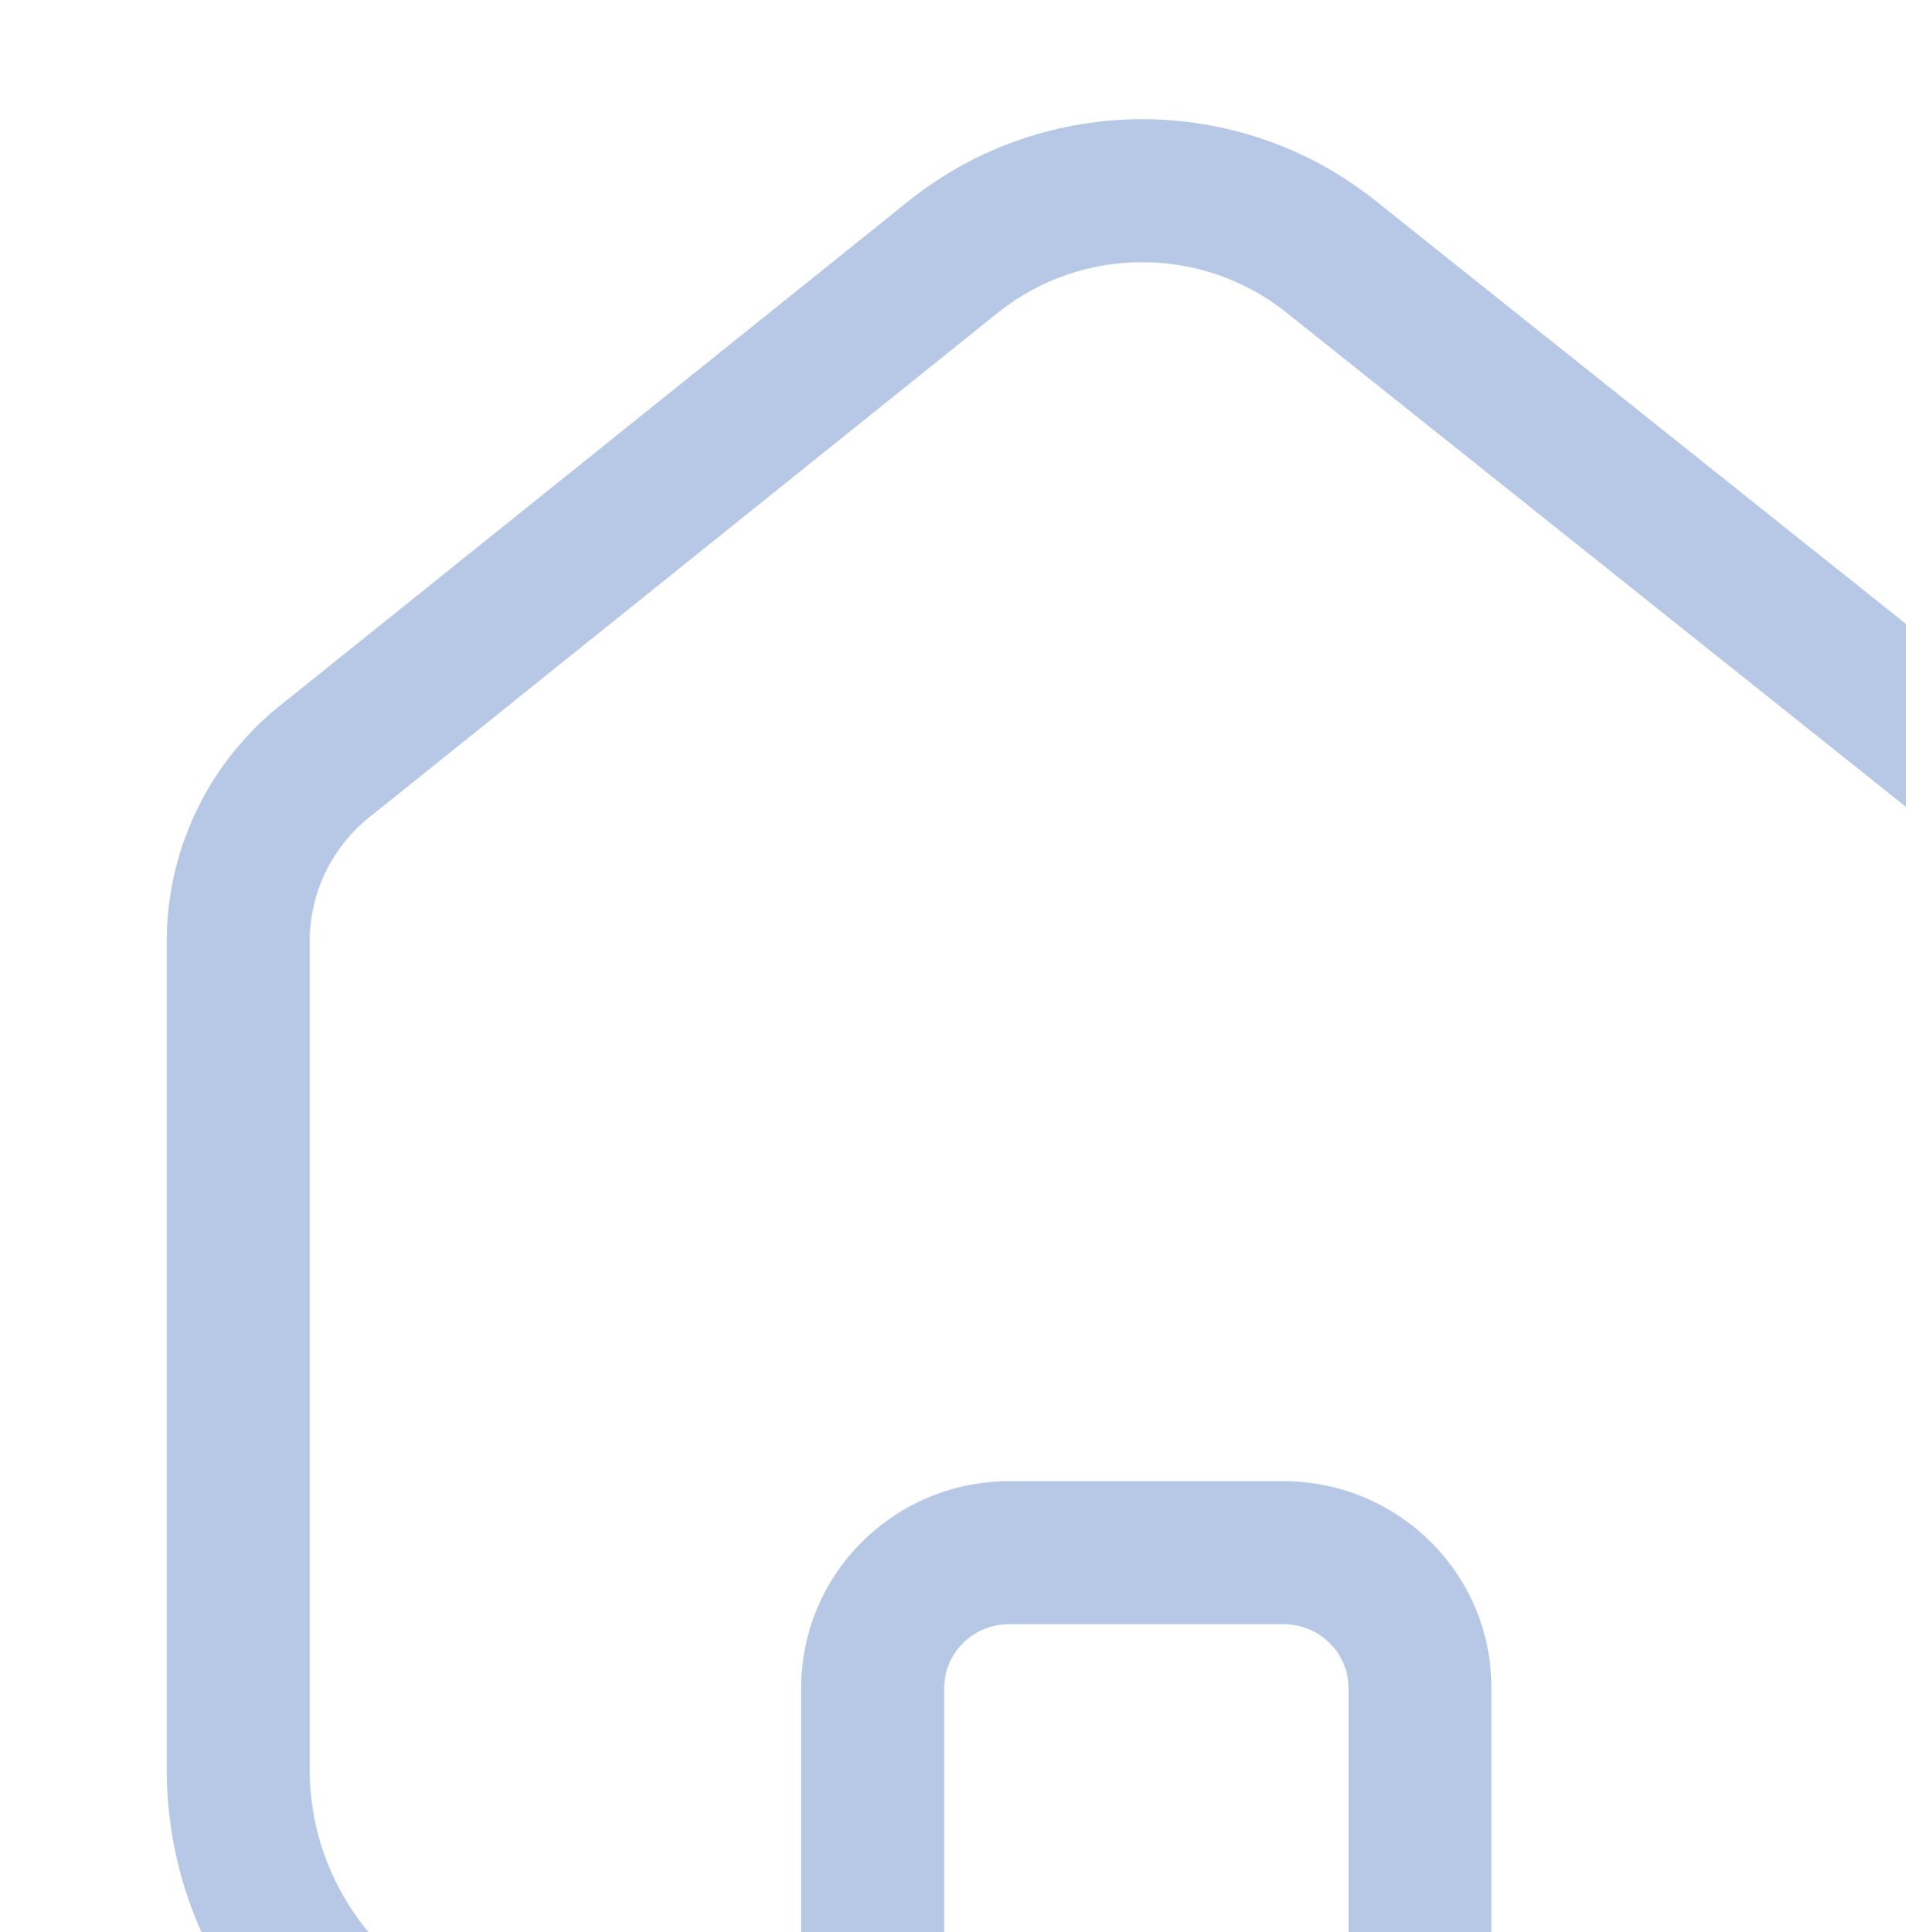 <svg width="150" height="152" viewBox="0 0 150 152" fill="none" xmlns="http://www.w3.org/2000/svg">
<path fill-rule="evenodd" clip-rule="evenodd" d="M71.607 15.732C82.299 7.256 97.484 7.256 108.177 15.732L108.19 15.742L157.499 55.066C163.312 59.529 166.774 66.386 166.874 73.707L166.876 73.784L166.875 139.214C166.875 156.615 152.642 170.625 135.203 170.625H120.773L120.642 170.623C112.623 170.437 106.127 163.931 106.129 155.857C106.129 155.856 106.129 155.857 106.129 155.857V132.785C106.129 130.067 103.887 127.767 101.003 127.767H79.38C76.517 127.794 74.304 130.084 74.304 132.785V155.786C74.304 156.339 74.224 156.874 74.075 157.38C73.273 164.867 66.885 170.625 59.227 170.625H44.797C27.358 170.625 13.125 156.615 13.125 139.214V73.8C13.197 66.466 16.666 59.59 22.502 55.136L71.607 15.732ZM63.054 155.786V132.785C63.054 132.785 63.054 132.785 63.054 132.785C63.054 123.79 70.372 116.577 79.32 116.517L79.358 116.517L101.003 116.517C109.994 116.517 117.379 123.747 117.379 132.785V155.857C117.378 157.701 118.866 159.303 120.852 159.375H135.203C146.535 159.375 155.625 150.295 155.625 139.214V73.826C155.561 69.975 153.731 66.343 150.621 63.968L150.528 63.895L101.189 24.548C101.187 24.546 101.185 24.545 101.183 24.543C94.588 19.321 85.203 19.319 78.607 24.538L29.486 63.956L29.362 64.052C26.248 66.412 24.421 70.041 24.375 73.886V139.214C24.375 150.295 33.465 159.375 44.797 159.375H59.227C61.315 159.375 62.91 157.715 62.91 155.786H63.054Z" fill="#B6C8E5"/>
</svg>
